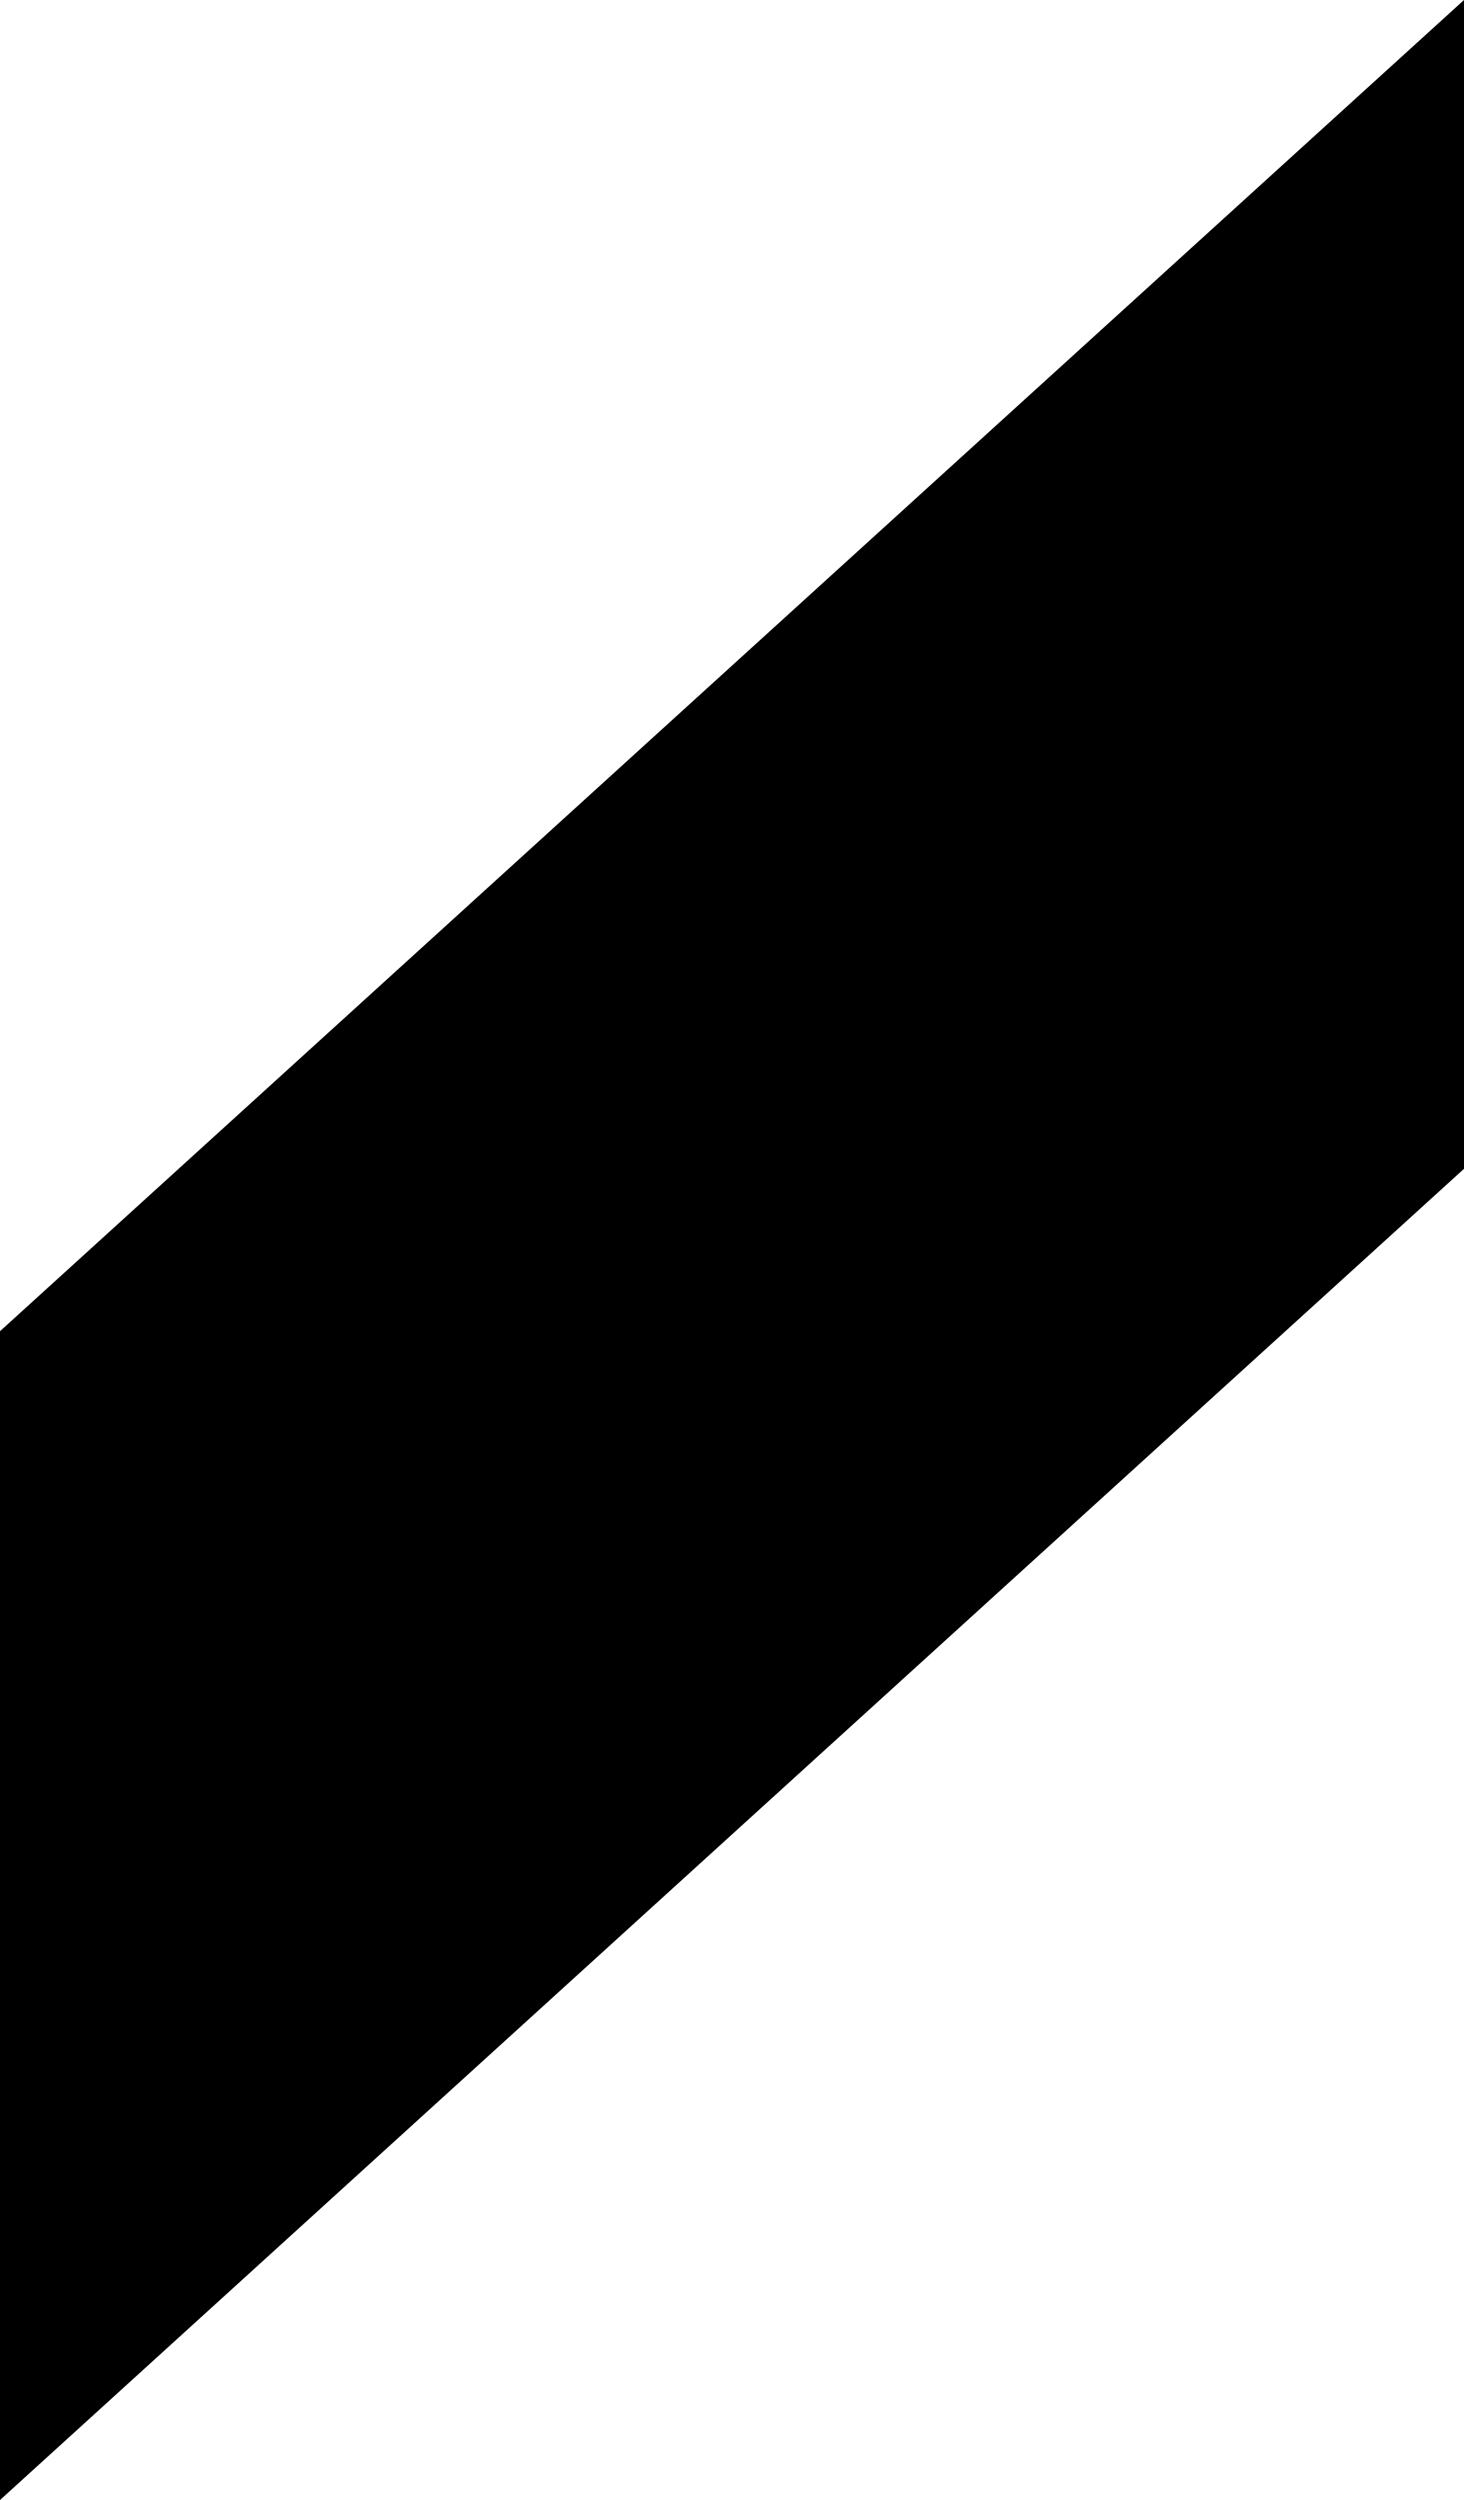 <svg version="1.1" xmlns="http://www.w3.org/2000/svg" xmlns:xlink="http://www.w3.org/1999/xlink" width="19.486" height="33.267" viewBox="0,0,19.486,33.267"><g transform="translate(-240.017,-146.519)"><g data-paper-data="{&quot;isPaintingLayer&quot;:true}" fill="#000000" fill-rule="nonzero" stroke="#000000" stroke-width="0" stroke-linecap="butt" stroke-linejoin="miter" stroke-miterlimit="10" stroke-dasharray="" stroke-dashoffset="0" style="mix-blend-mode: normal"><path d="M240.017,179.786v-15.553l19.486,-17.714v15.553z" data-paper-data="{&quot;index&quot;:null}"/></g></g></svg>
